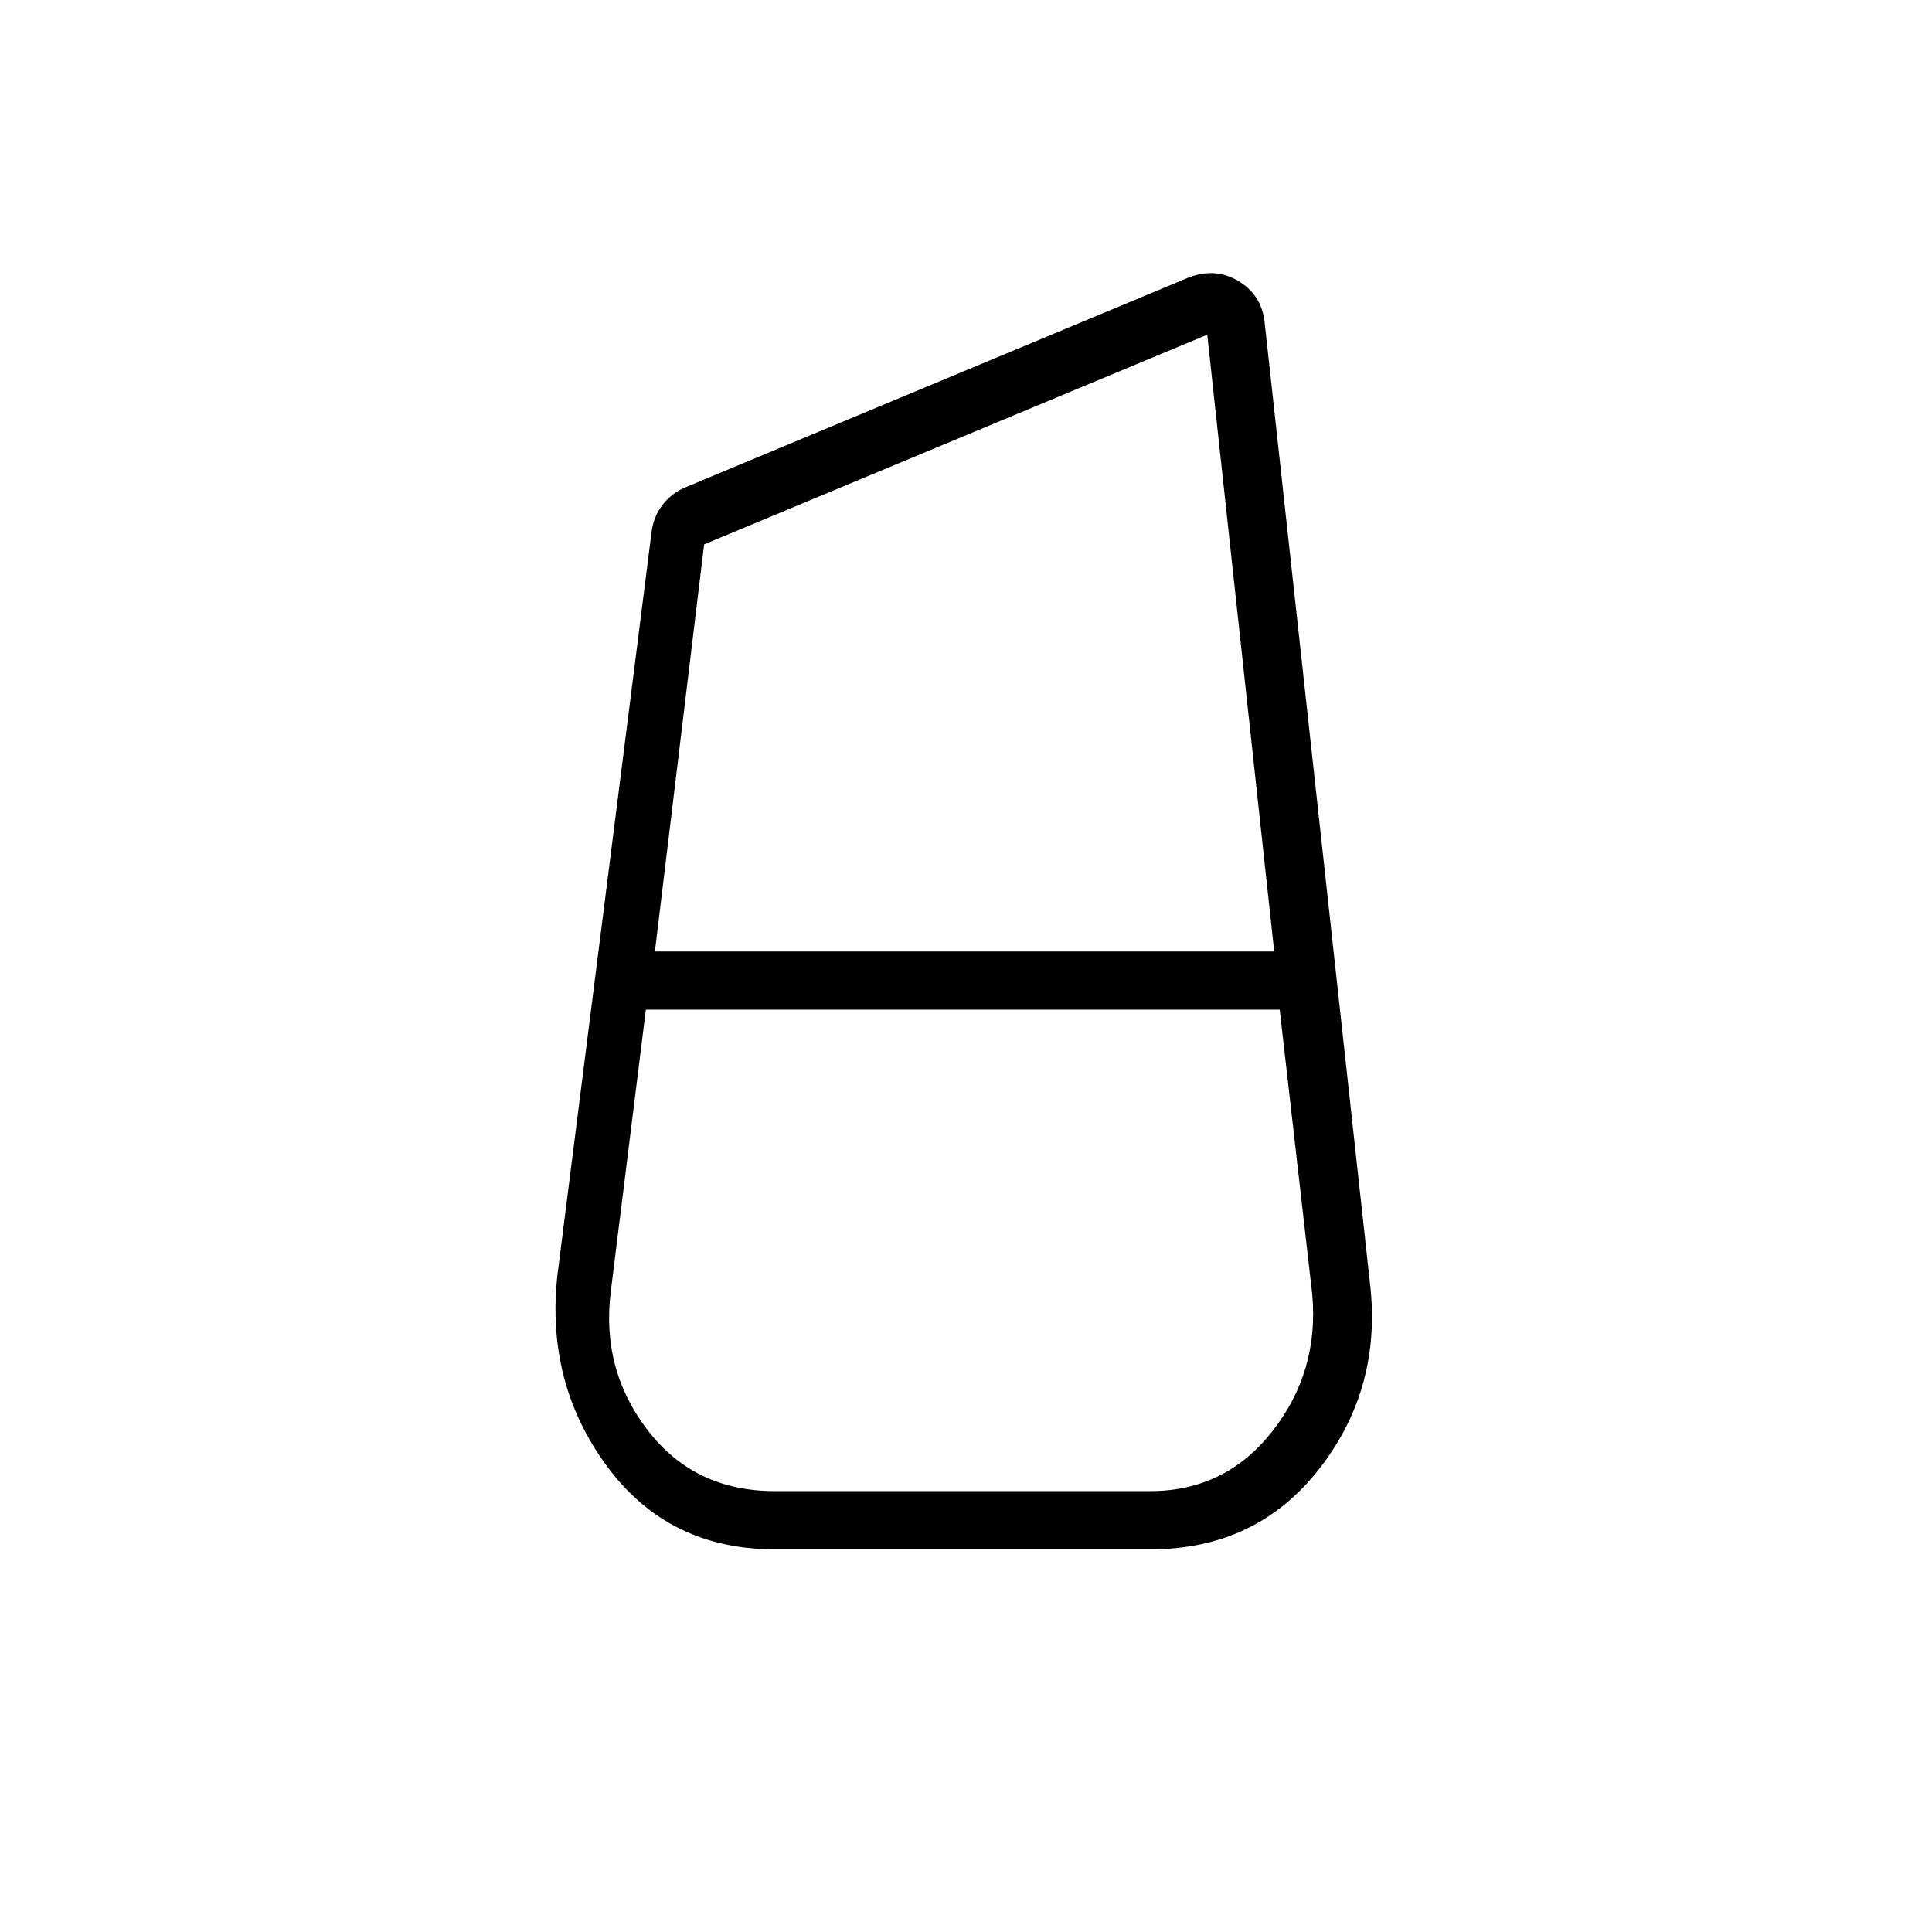 <svg xmlns="http://www.w3.org/2000/svg" height="20" viewBox="0 -960 960 960" width="20"><path d="M384.99-190.15q-53.03 0-83.49-41.43Q271.04-273 277-326.54l46.73-368.88q.86-7.24 4.88-12.9 4.01-5.67 10.67-8.99l250.87-104.61q13.31-5.35 24.85 1.35 11.54 6.69 13.31 19.99l52.42 478.2q6.08 52.1-25.13 92.16-31.22 40.07-83.92 40.07H384.99Zm-.07-28.93h186.62q37.38 0 60.69-29.73 23.31-29.73 19.81-68.04l-16.16-141.46H320.92l-17.38 139.69q-5 38.99 18.27 69.26 23.26 30.28 63.11 30.28ZM349.88-689.5l-24.46 202.27h307.73l-33.27-306.46-250 104.19Zm127.08 231.19Zm1.77-28.92Zm.89 28.92v-28.92 28.92Z"/></svg>